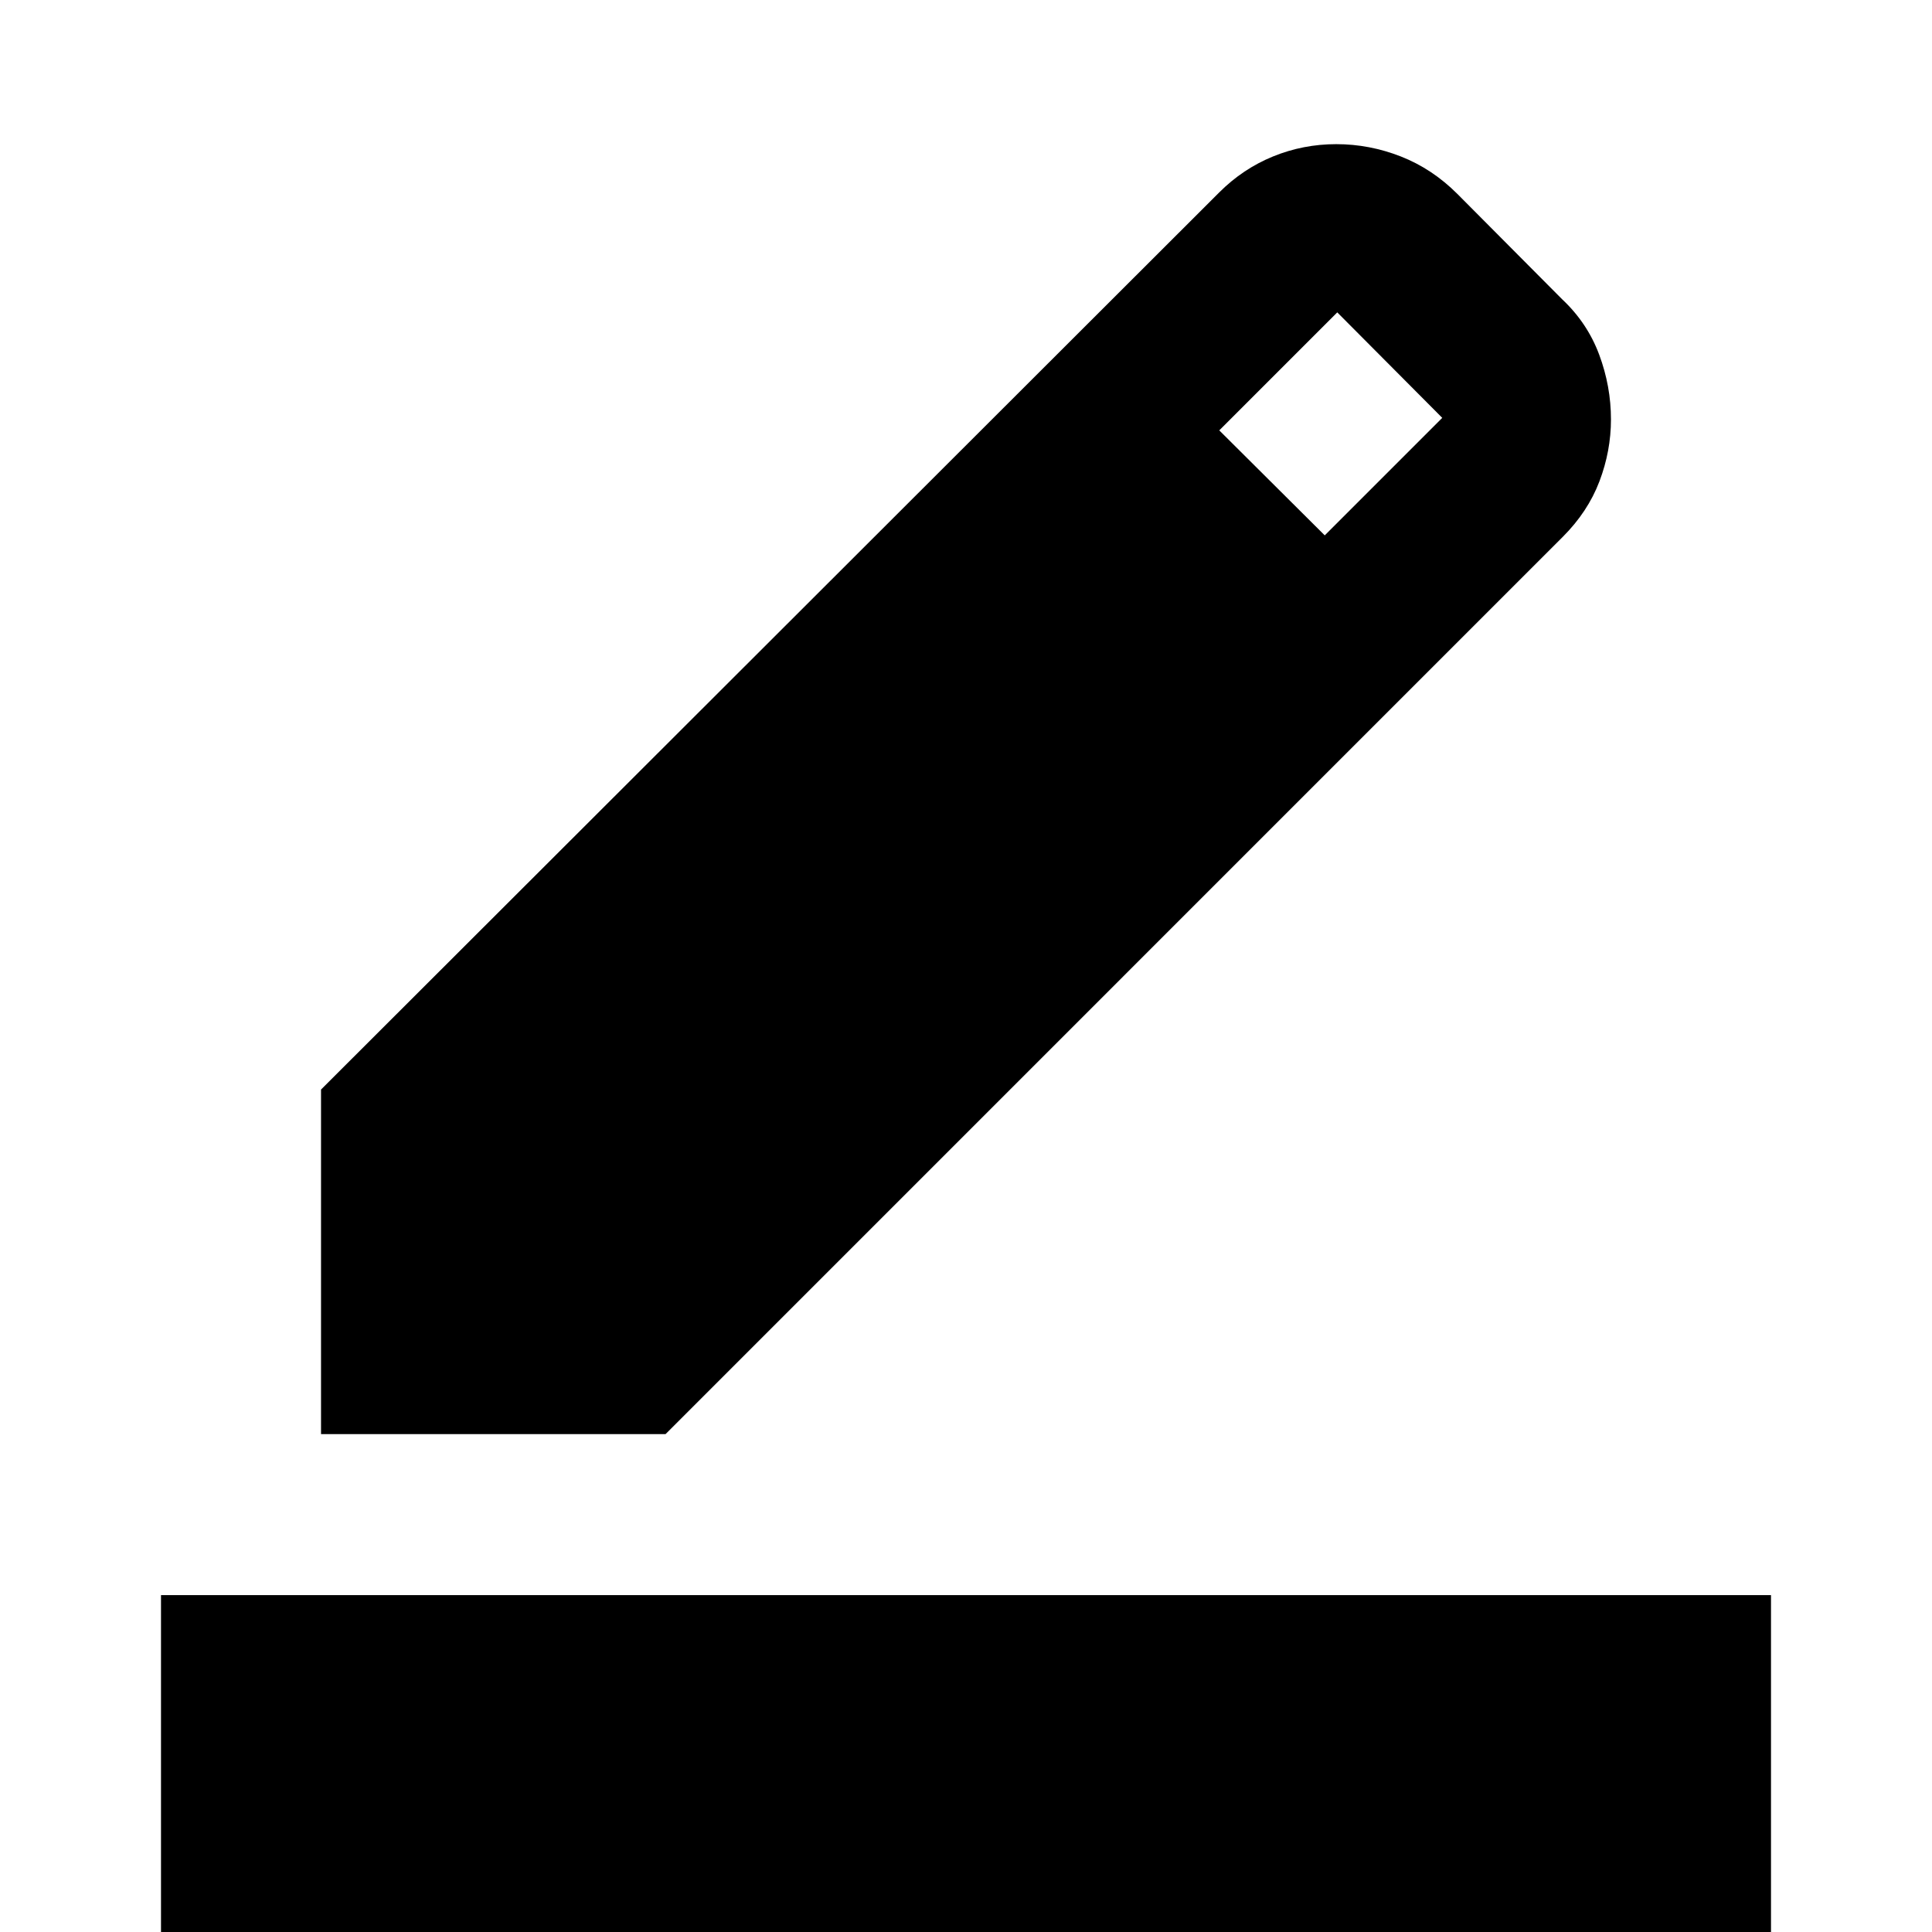 <svg xmlns="http://www.w3.org/2000/svg" height="24" viewBox="0 -960 960 960" width="24"><path d="M80 0v-167.41h800V0H80Zm79.52-247.41v-171.2l446.33-445.8q11.72-11.72 26.69-17.84 14.98-6.12 31.46-6.12t32.08 6.12q15.59 6.12 28.07 18.6l52.13 52.41q12.48 11.72 18.34 27.44 5.86 15.71 5.86 32.19 0 15.72-5.74 30.82-5.74 15.09-18.22 27.57l-445.8 445.81h-171.2Zm498.74-446.57 58.39-58.39-52.17-52.41-58.63 58.63 52.41 52.17Z"/></svg>